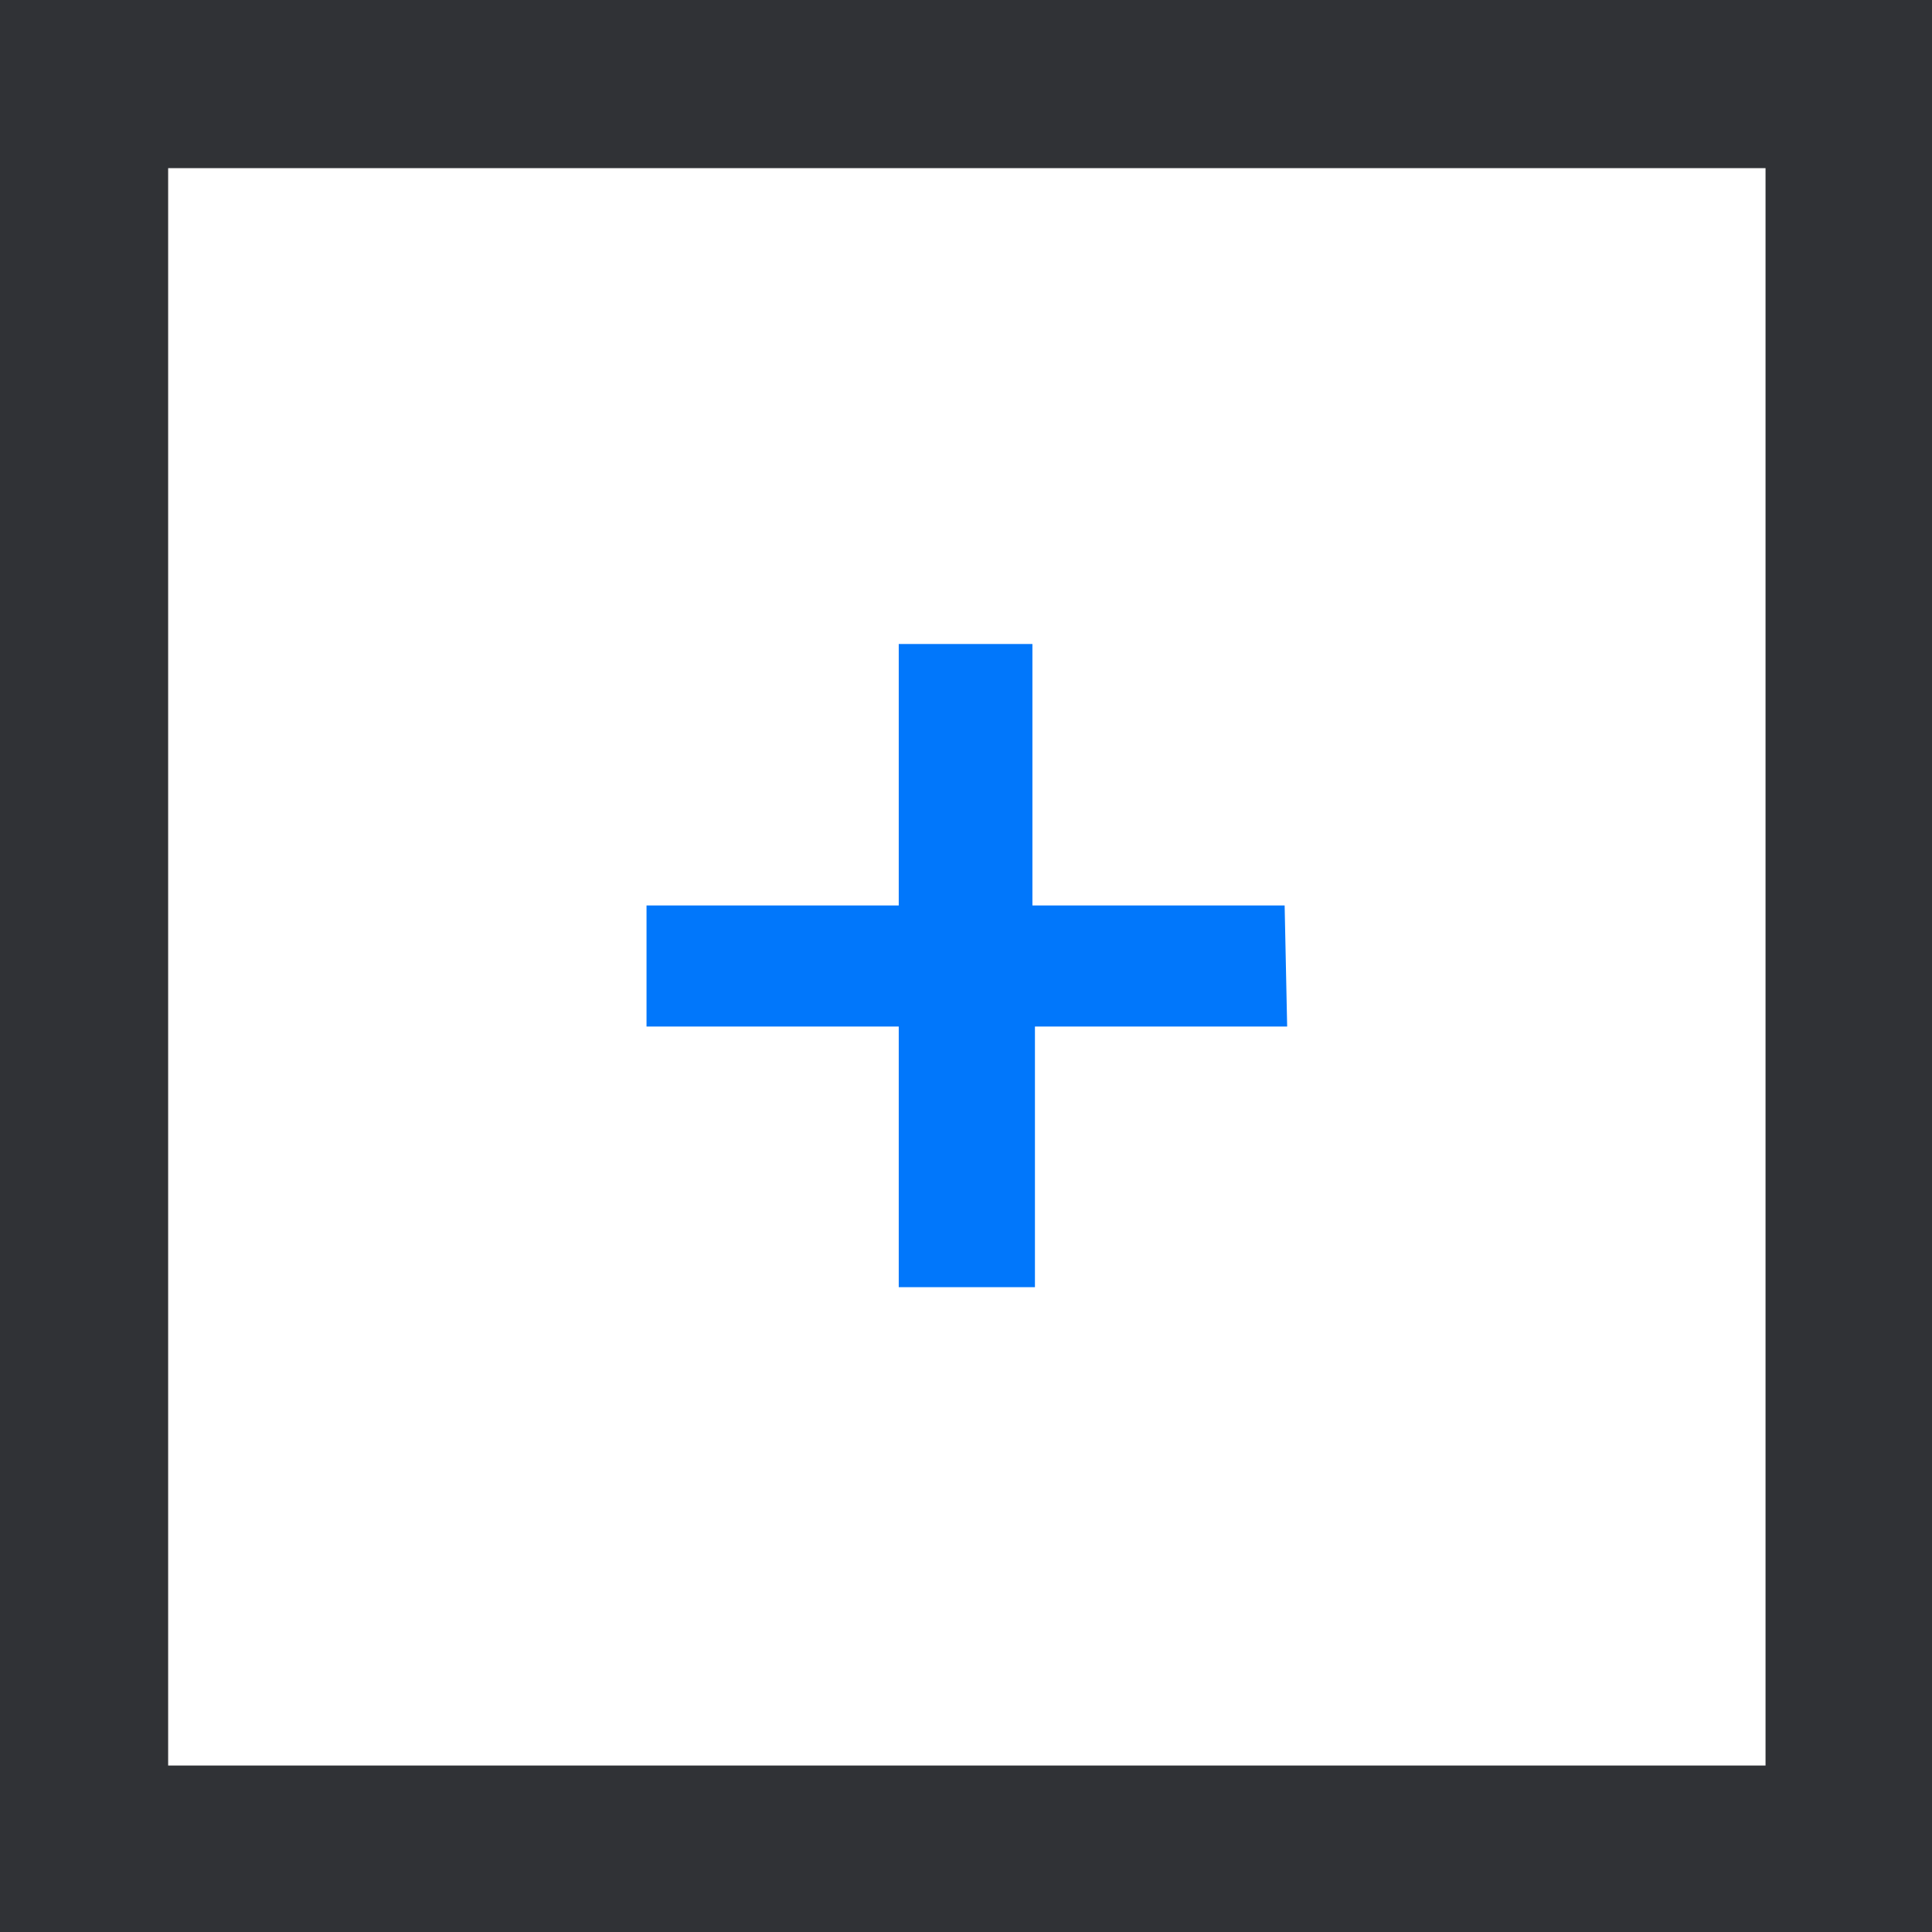 <svg xmlns="http://www.w3.org/2000/svg" viewBox="0 0 22.98 22.98"><defs><style>.cls-1{fill:#0177fb;}.cls-2{fill:#303236;}</style></defs><title>plus</title><g id="Camada_2" data-name="Camada 2"><g id="Camada_1-2" data-name="Camada 1"><path class="cls-1" d="M15.31,12.21h-3v3.1H10.69v-3.1h-3V10.77h3V7.66h1.59v3.11h3Z"/><path class="cls-2" d="M21,2V21H2V2H21m2-2H0V23H23V0Z"/></g></g></svg>
